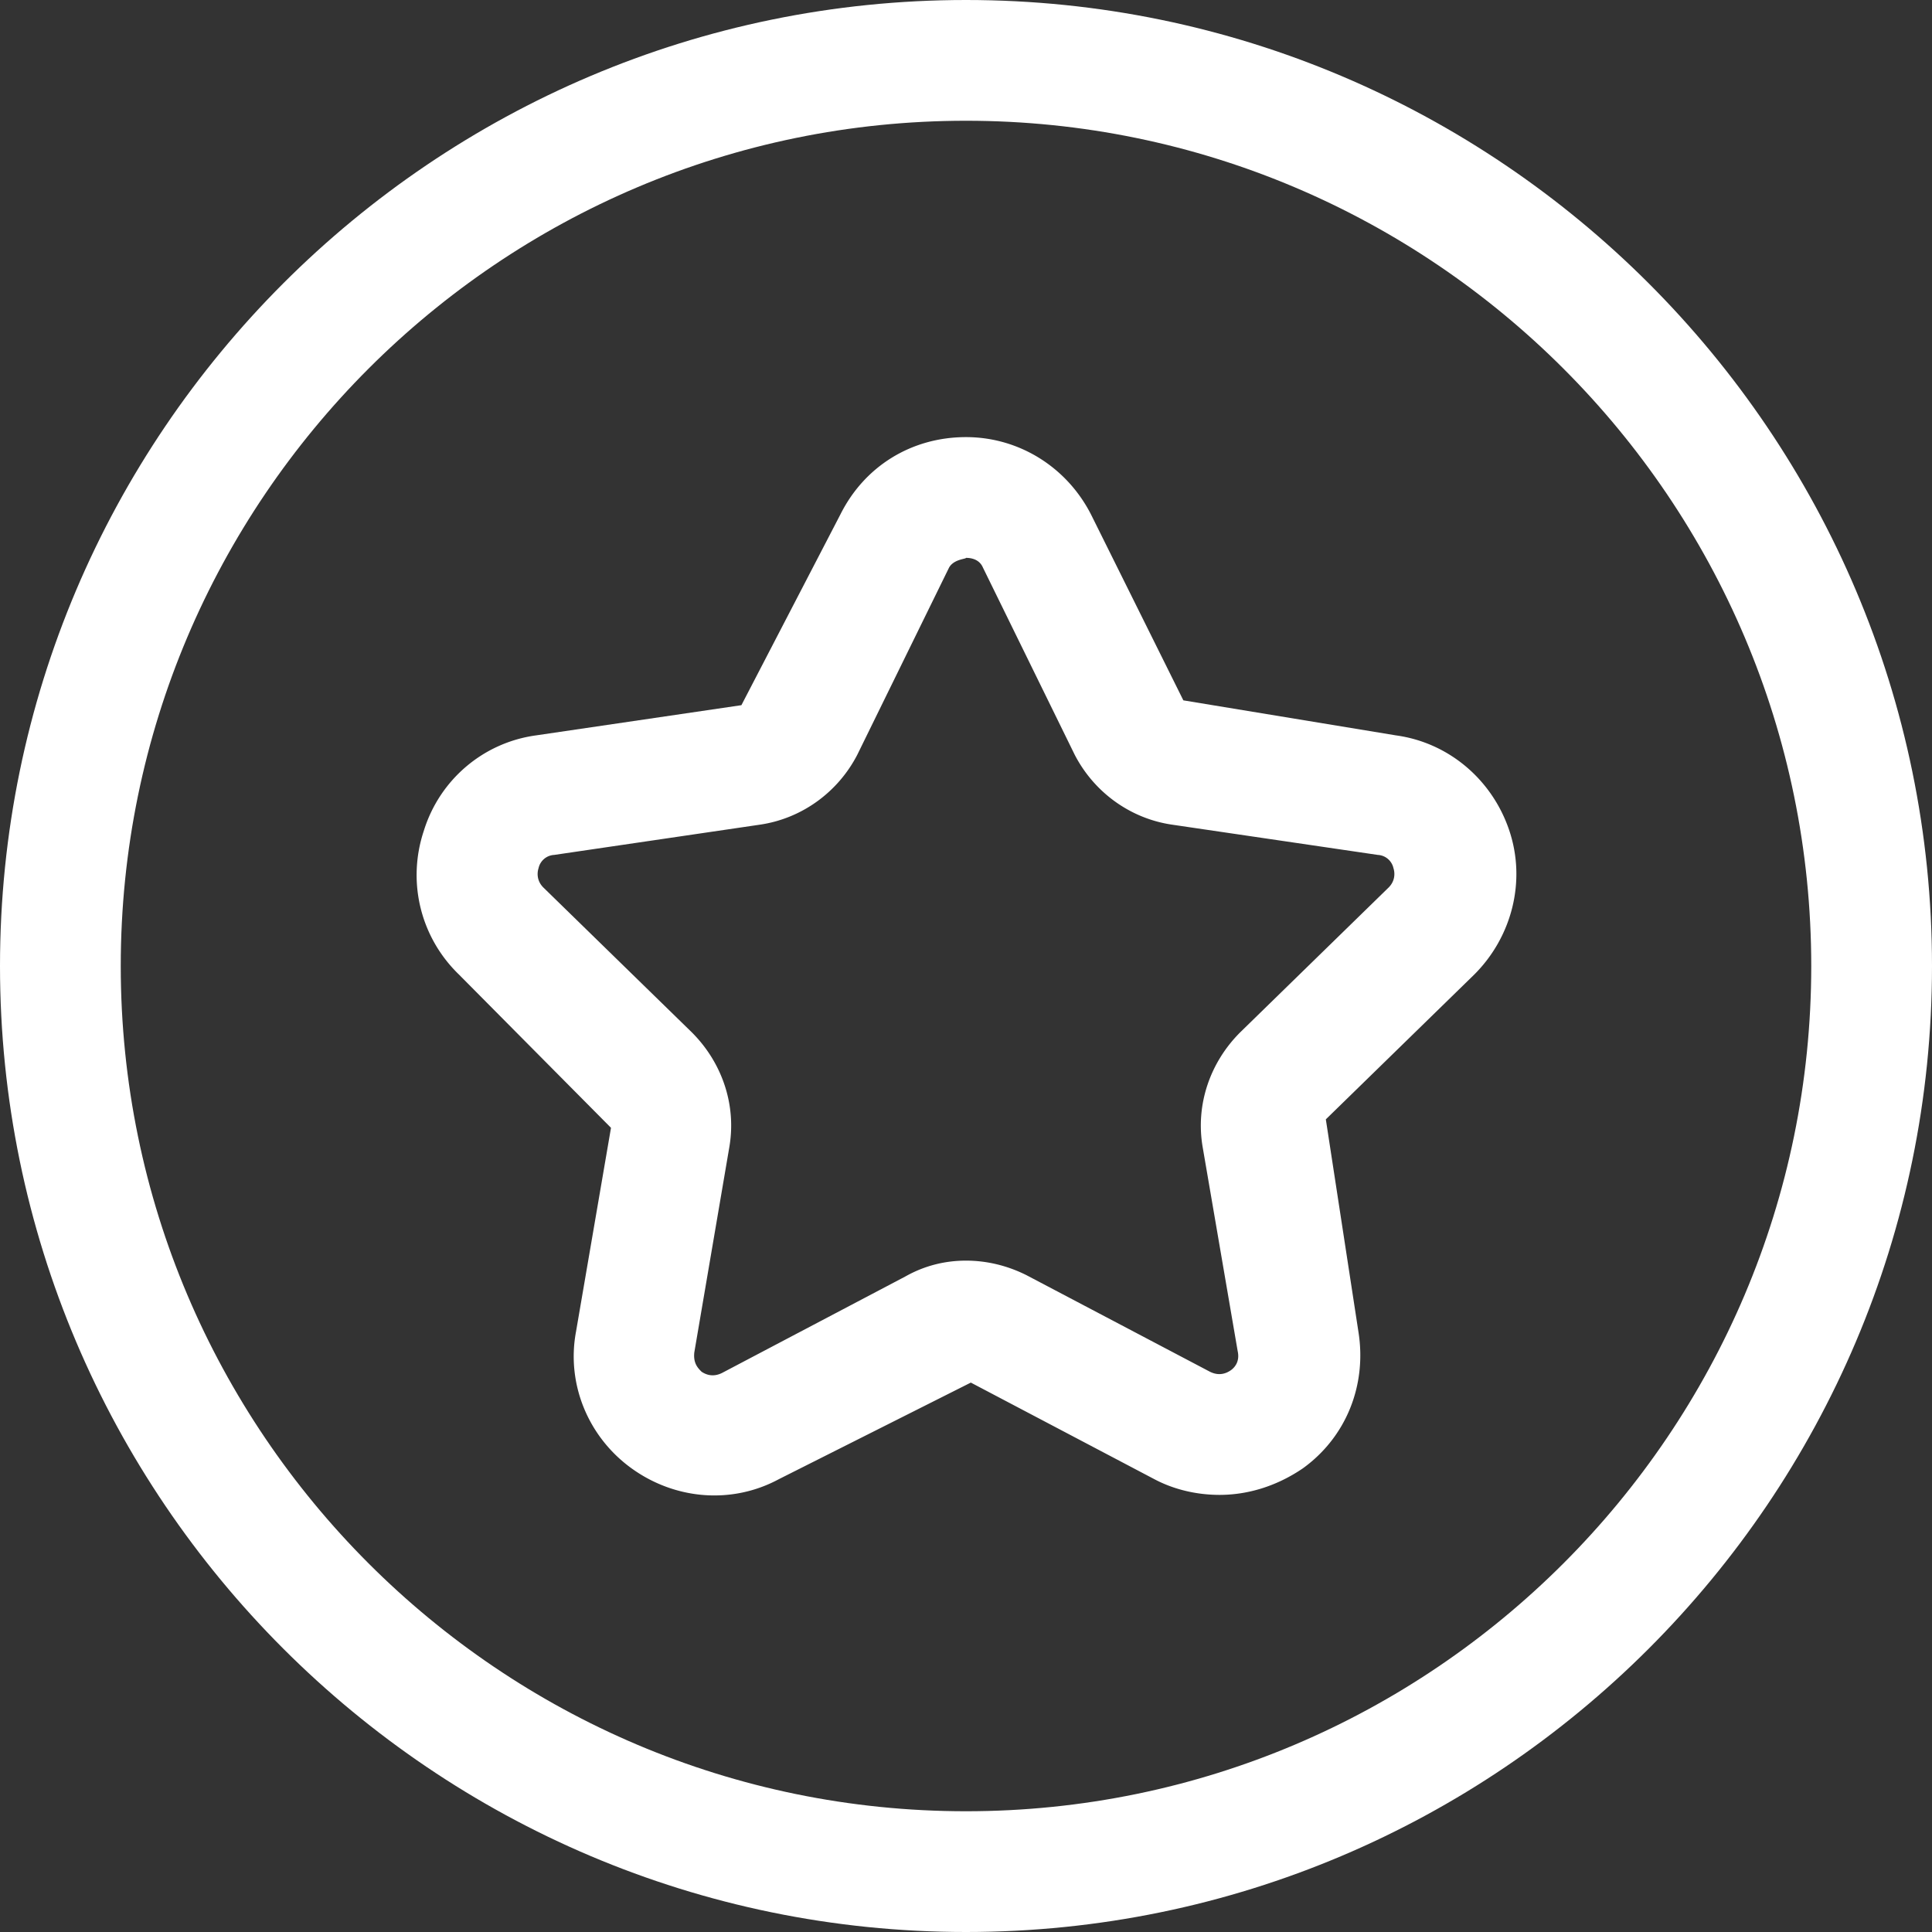 <svg t="1683696385695" class="icon" viewBox="0 0 1024 1024" version="1.1" xmlns="http://www.w3.org/2000/svg" p-id="16460" width="128" height="128"><rect x="0" y="0" width="1024" height="1024" fill="#333333" stroke="none"/><path d="M512 1024c-282.24 0-512-229.76-512-512s229.76-512 512-512 512 229.76 512 512-229.76 512-512 512zM512 64C264.96 64 64 264.96 64 512s200.96 448 448 448 448-200.96 448-448-200.96-448-448-448z" fill="#ffffff" p-id="16461"></path><path d="M646.4 792.32c-11.52 0-23.68-2.56-34.56-8.32l-97.28-51.2-101.76 51.2c-24.96 13.44-55.04 10.88-78.08-5.76s-34.56-44.8-29.44-72.32l18.56-108.16L243.2 516.48c-20.48-19.84-27.52-49.28-18.56-76.16 8.32-26.88 31.36-46.72 59.52-50.56l108.8-16 52.48-101.12c12.8-25.6 37.76-40.96 66.56-40.96 28.16 0 53.76 16 66.56 41.6L627.2 371.2l112.64 18.56c28.16 3.84 51.2 23.68 60.16 50.56 8.96 26.88 1.28 56.32-18.56 76.16l-78.72 76.8 17.28 112.64c4.48 28.16-6.4 55.68-29.44 72.32-14.08 9.6-29.44 14.08-44.16 14.08zM512 668.16c10.88 0 21.76 2.56 32 7.68l97.28 51.2c5.12 2.56 8.96 0.64 10.88-0.64s5.12-4.48 3.84-10.24L637.44 608c-3.84-22.4 3.84-44.8 19.84-60.8l78.72-76.8c3.84-3.84 3.2-8.32 2.56-10.24a8.96 8.96 0 0 0-8.32-7.04l-108.8-16c-22.4-3.2-41.6-17.28-51.84-37.12L520.96 300.8c-1.92-4.48-6.4-5.12-8.96-5.12 0 0.64-6.4 0.64-8.96 5.12L454.4 400c-10.24 19.84-29.44 33.92-51.84 37.12l-108.8 16a8.96 8.96 0 0 0-8.32 7.04c-0.64 1.92-1.28 6.4 2.56 10.24l78.72 76.8c16 16 23.68 38.4 19.84 60.8l-18.56 108.8c-0.64 5.76 1.92 8.32 3.84 10.24 1.92 1.28 5.76 3.2 10.88 0.64l97.28-51.2c10.24-5.76 21.12-8.32 32-8.32z" fill="#ffffff" p-id="16462"></path></svg>
